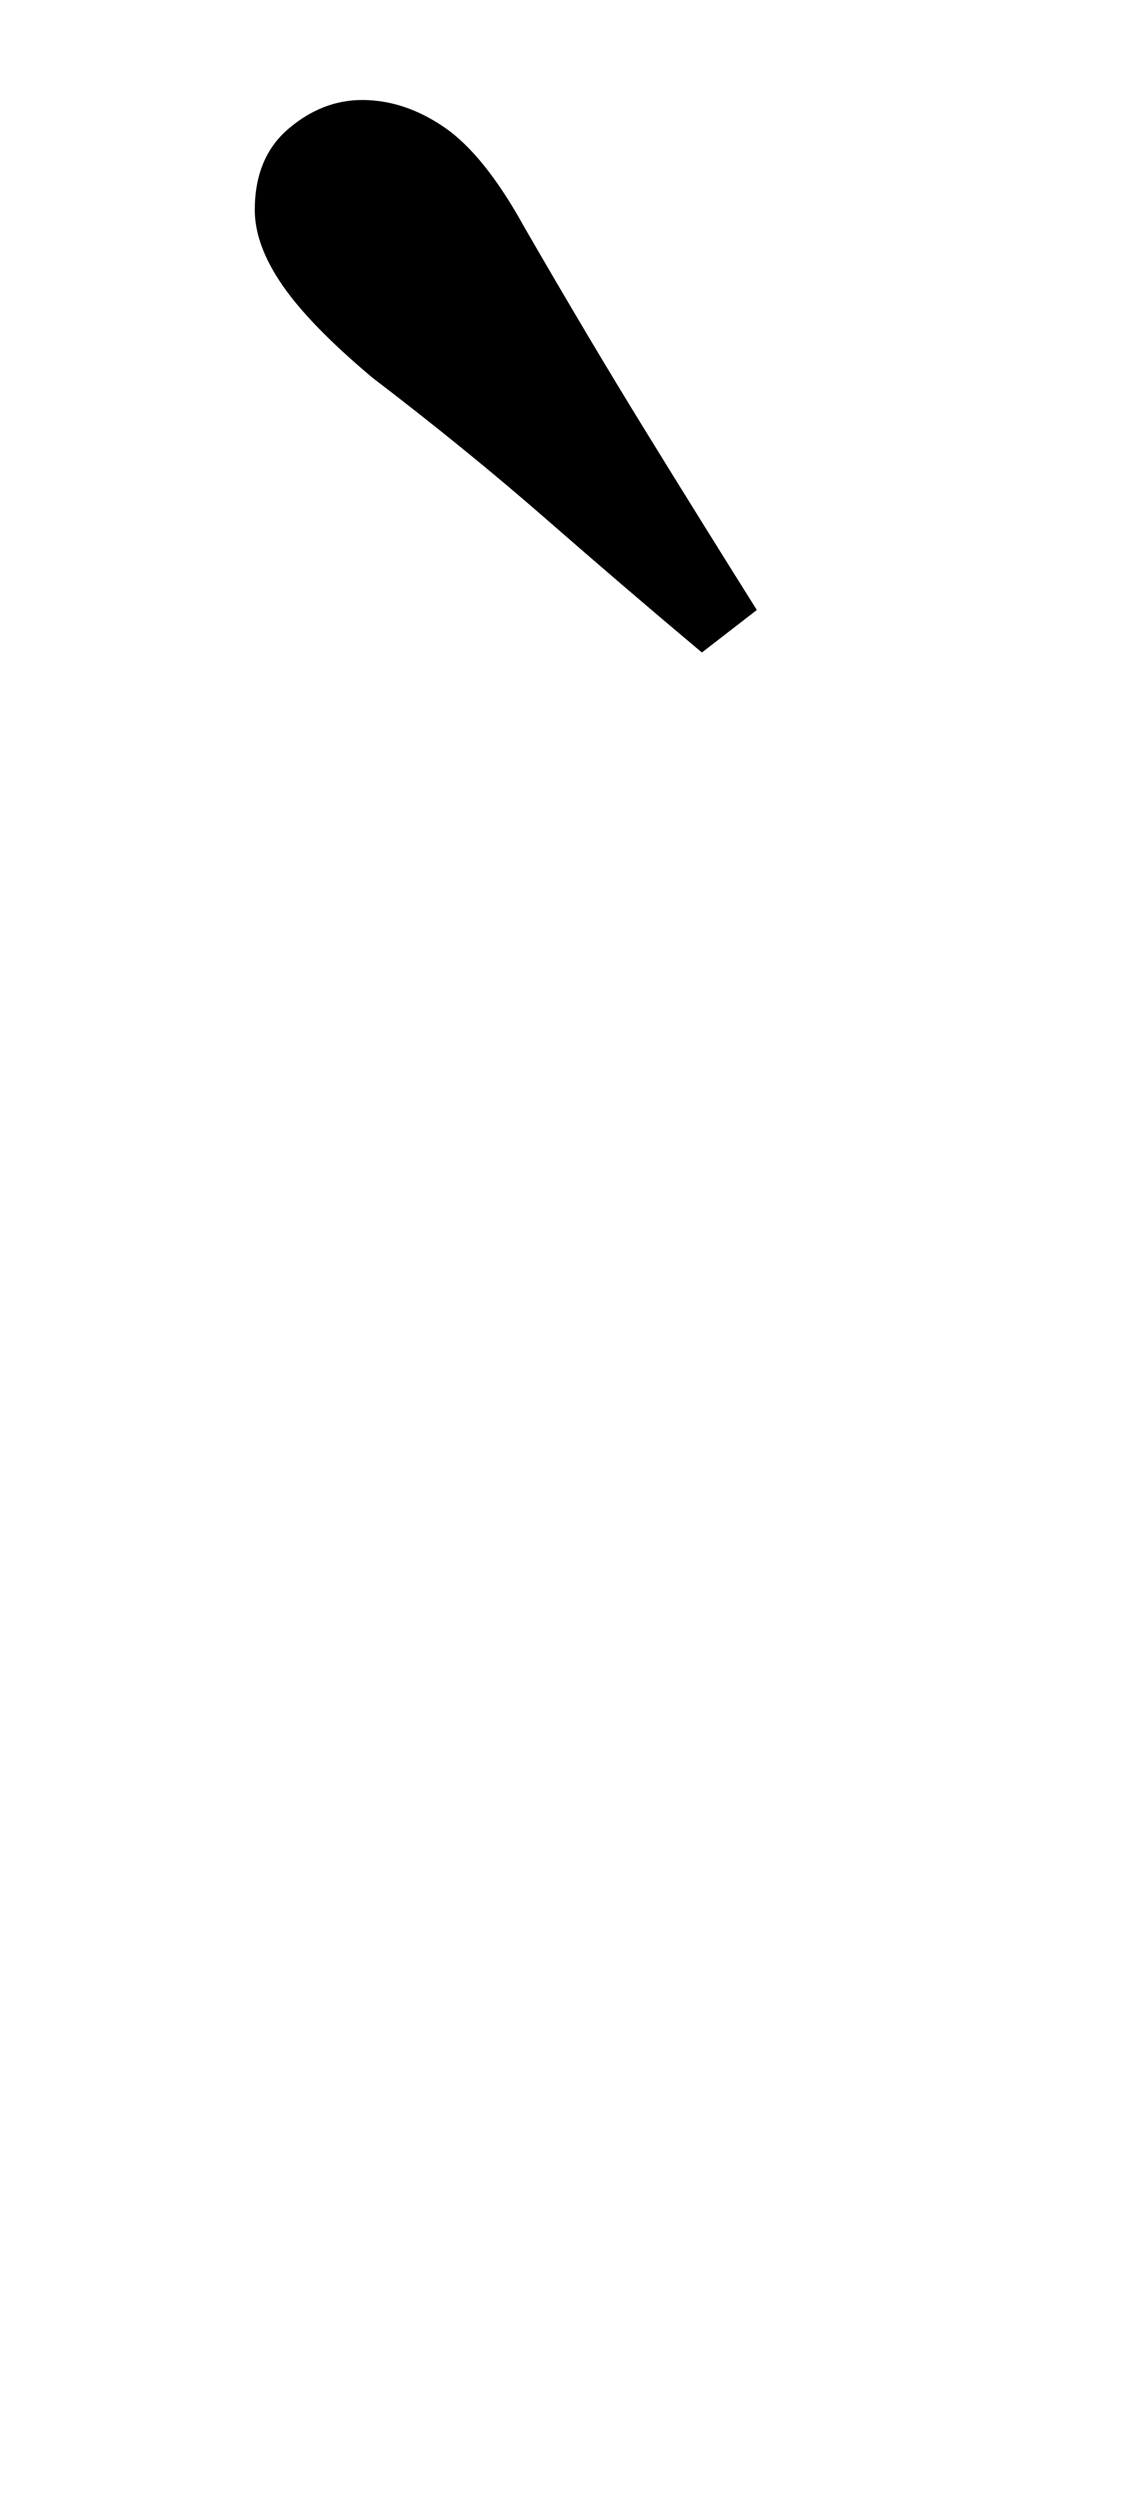 <?xml version="1.0" standalone="no"?>
<!DOCTYPE svg PUBLIC "-//W3C//DTD SVG 1.1//EN" "http://www.w3.org/Graphics/SVG/1.1/DTD/svg11.dtd" >
<svg xmlns="http://www.w3.org/2000/svg" xmlns:xlink="http://www.w3.org/1999/xlink" version="1.1" viewBox="-10 0 452 1000">
   <path fill="currentColor"
d="M293 244l-22 17q-31 -26 -62.5 -53.5t-69.5 -56.5q-25 -21 -36 -37t-11 -30q0 -21 13.5 -32.5t29.5 -11.5q17 0 33 11t32 40q26 45 48.5 81.5t44.5 71.5z" />
</svg>
